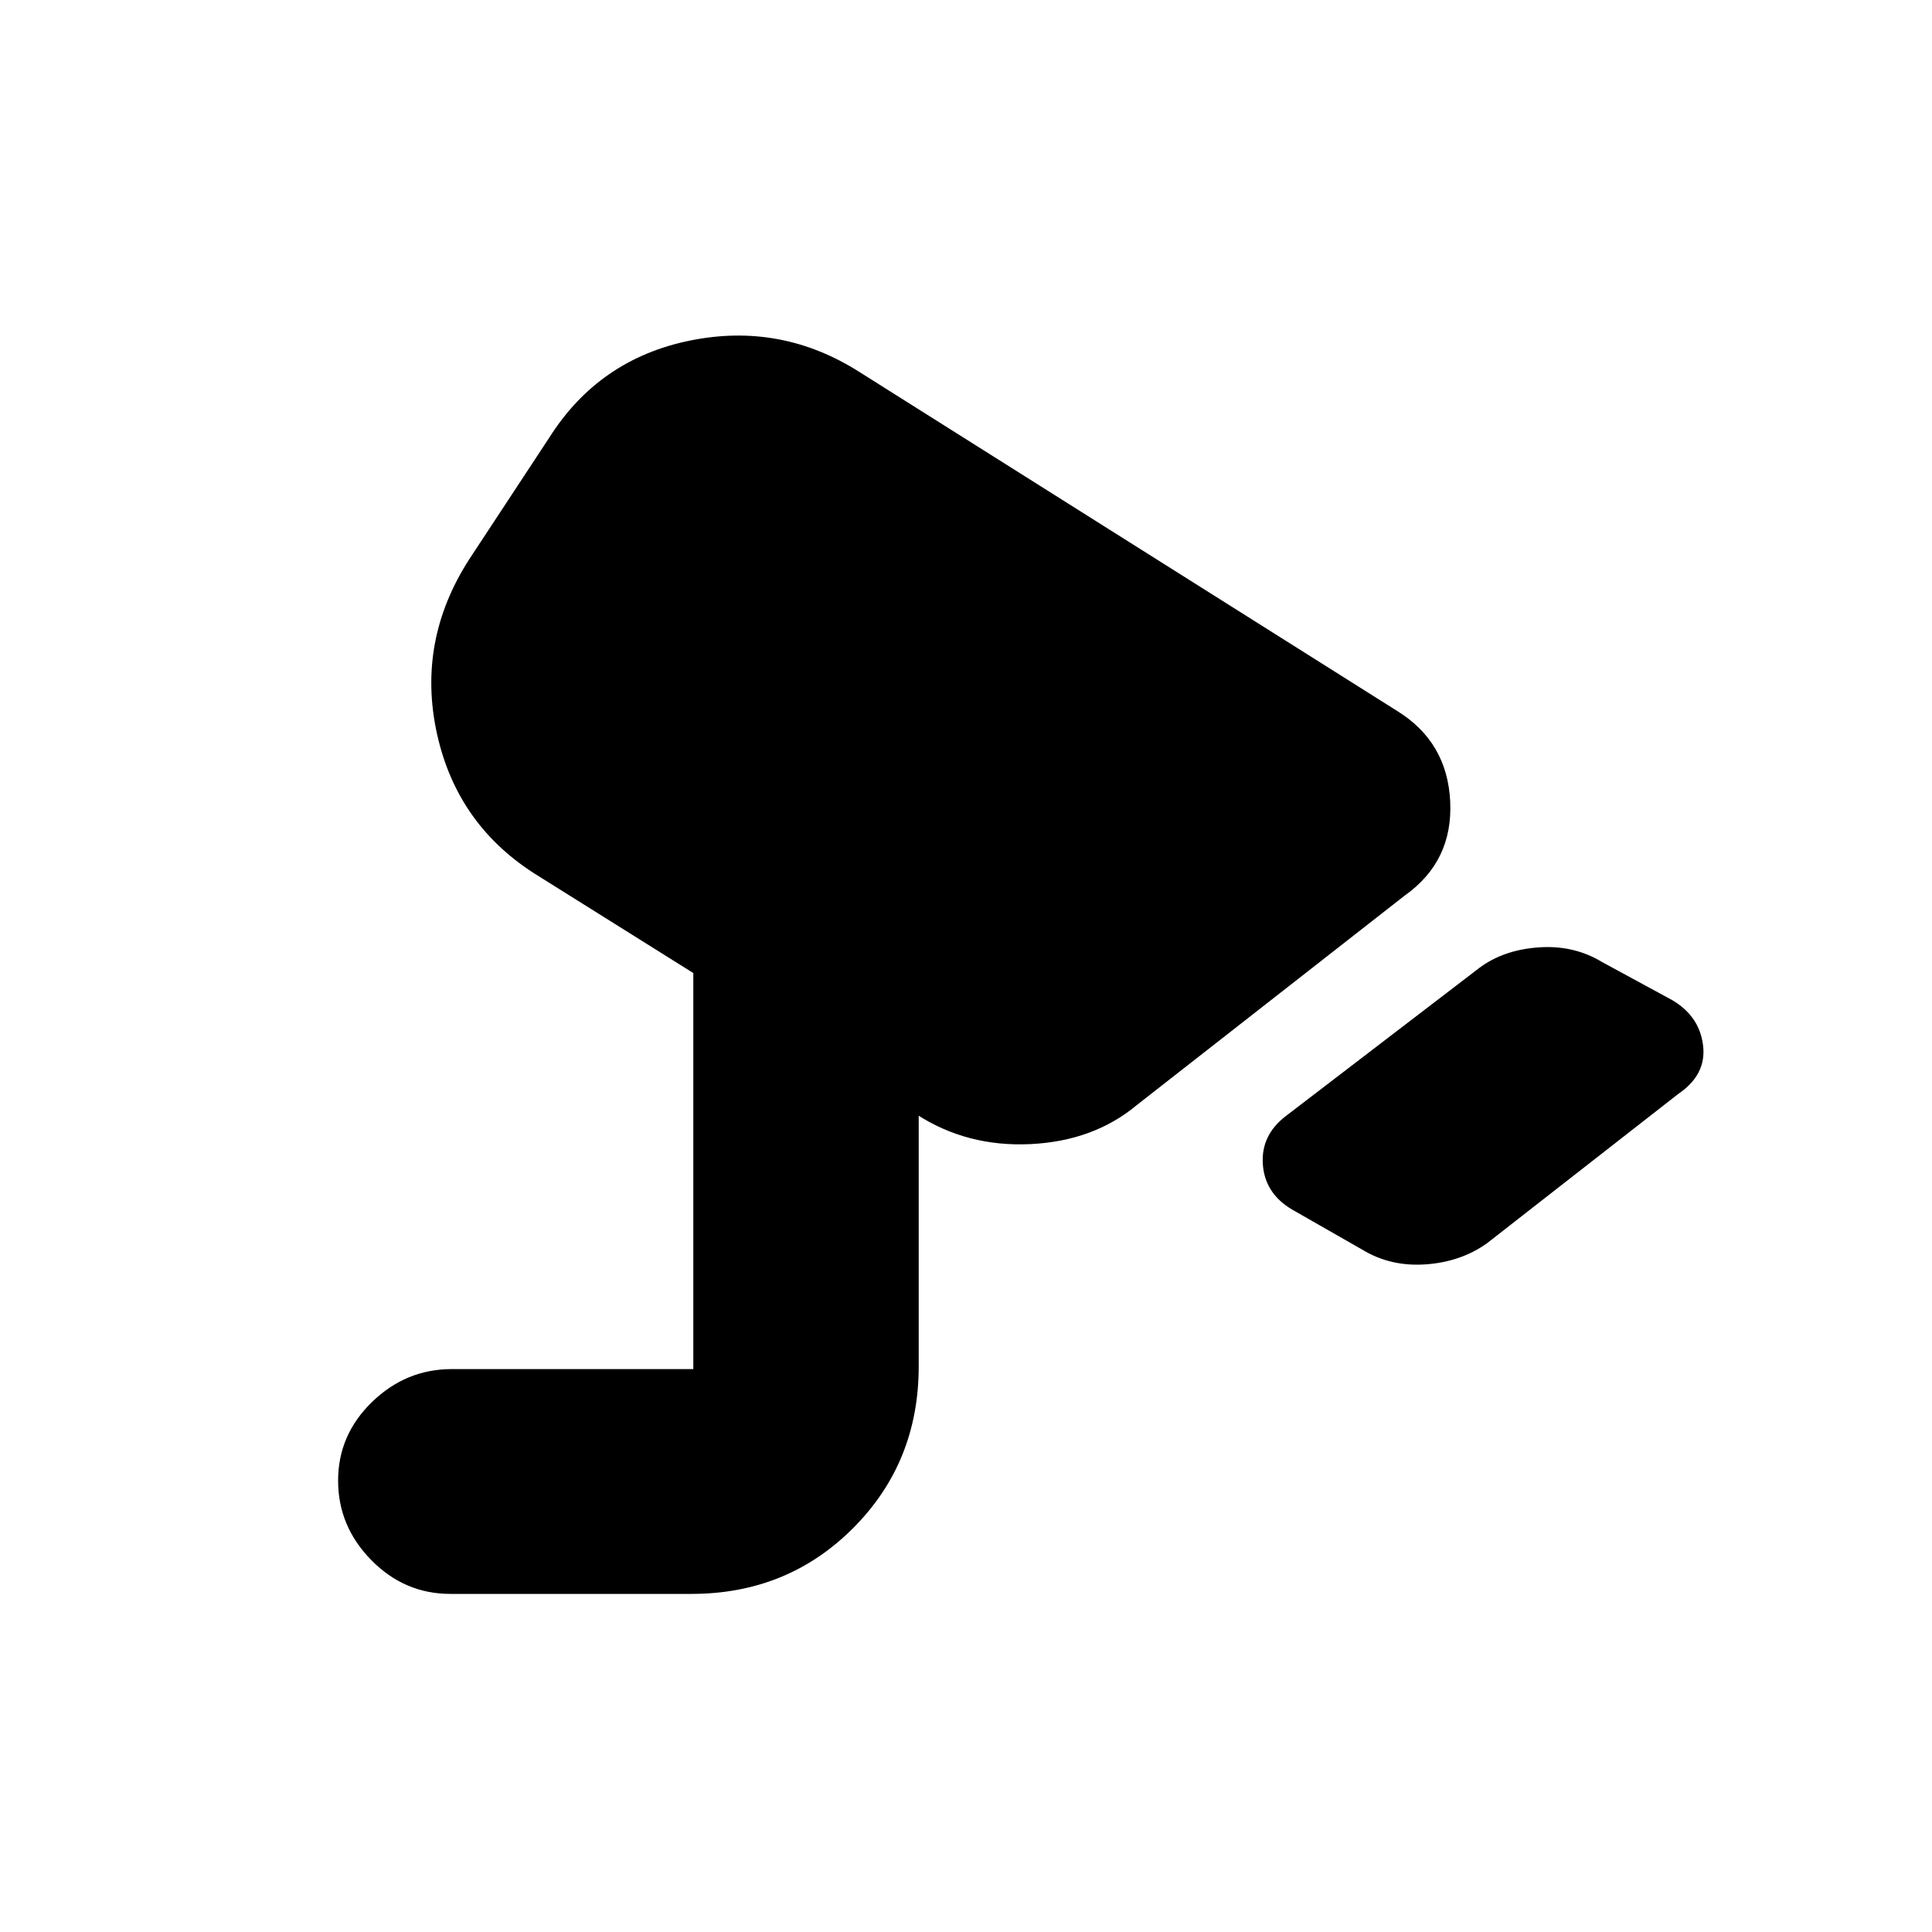 <svg xmlns="http://www.w3.org/2000/svg" height="20" viewBox="0 -960 960 960" width="20"><path d="m677-339-35-20q-13.5-8-14.5-22.48-1-14.49 11.5-24.02l96-73.5q12-9 29.5-10.25T796-482l35 19q13.5 8 15.25 22.5t-12.25 24l-95.06 74.22Q726-333 708.5-331.75T677-339ZM223.78-168q-22.78 0-39.28-16.79t-16.5-39.5q0-22.71 16.85-39.06 16.85-16.36 39.65-16.36h120V-476.5l-76.71-48.05q-40.53-24.79-50.66-70.87-10.13-46.08 16.06-86.72l39.62-60.22q24.69-39.14 69.94-48.39t84.34 15.62l267.02 168.32q25.09 15.44 26.49 45.13Q722-532 698-515L565-411q-21.5 18-53 19.5t-56.62-14.8l1.12.3v124.97q0 47.71-32.62 80.37Q391.25-168 343.59-168H223.78Z"/></svg>